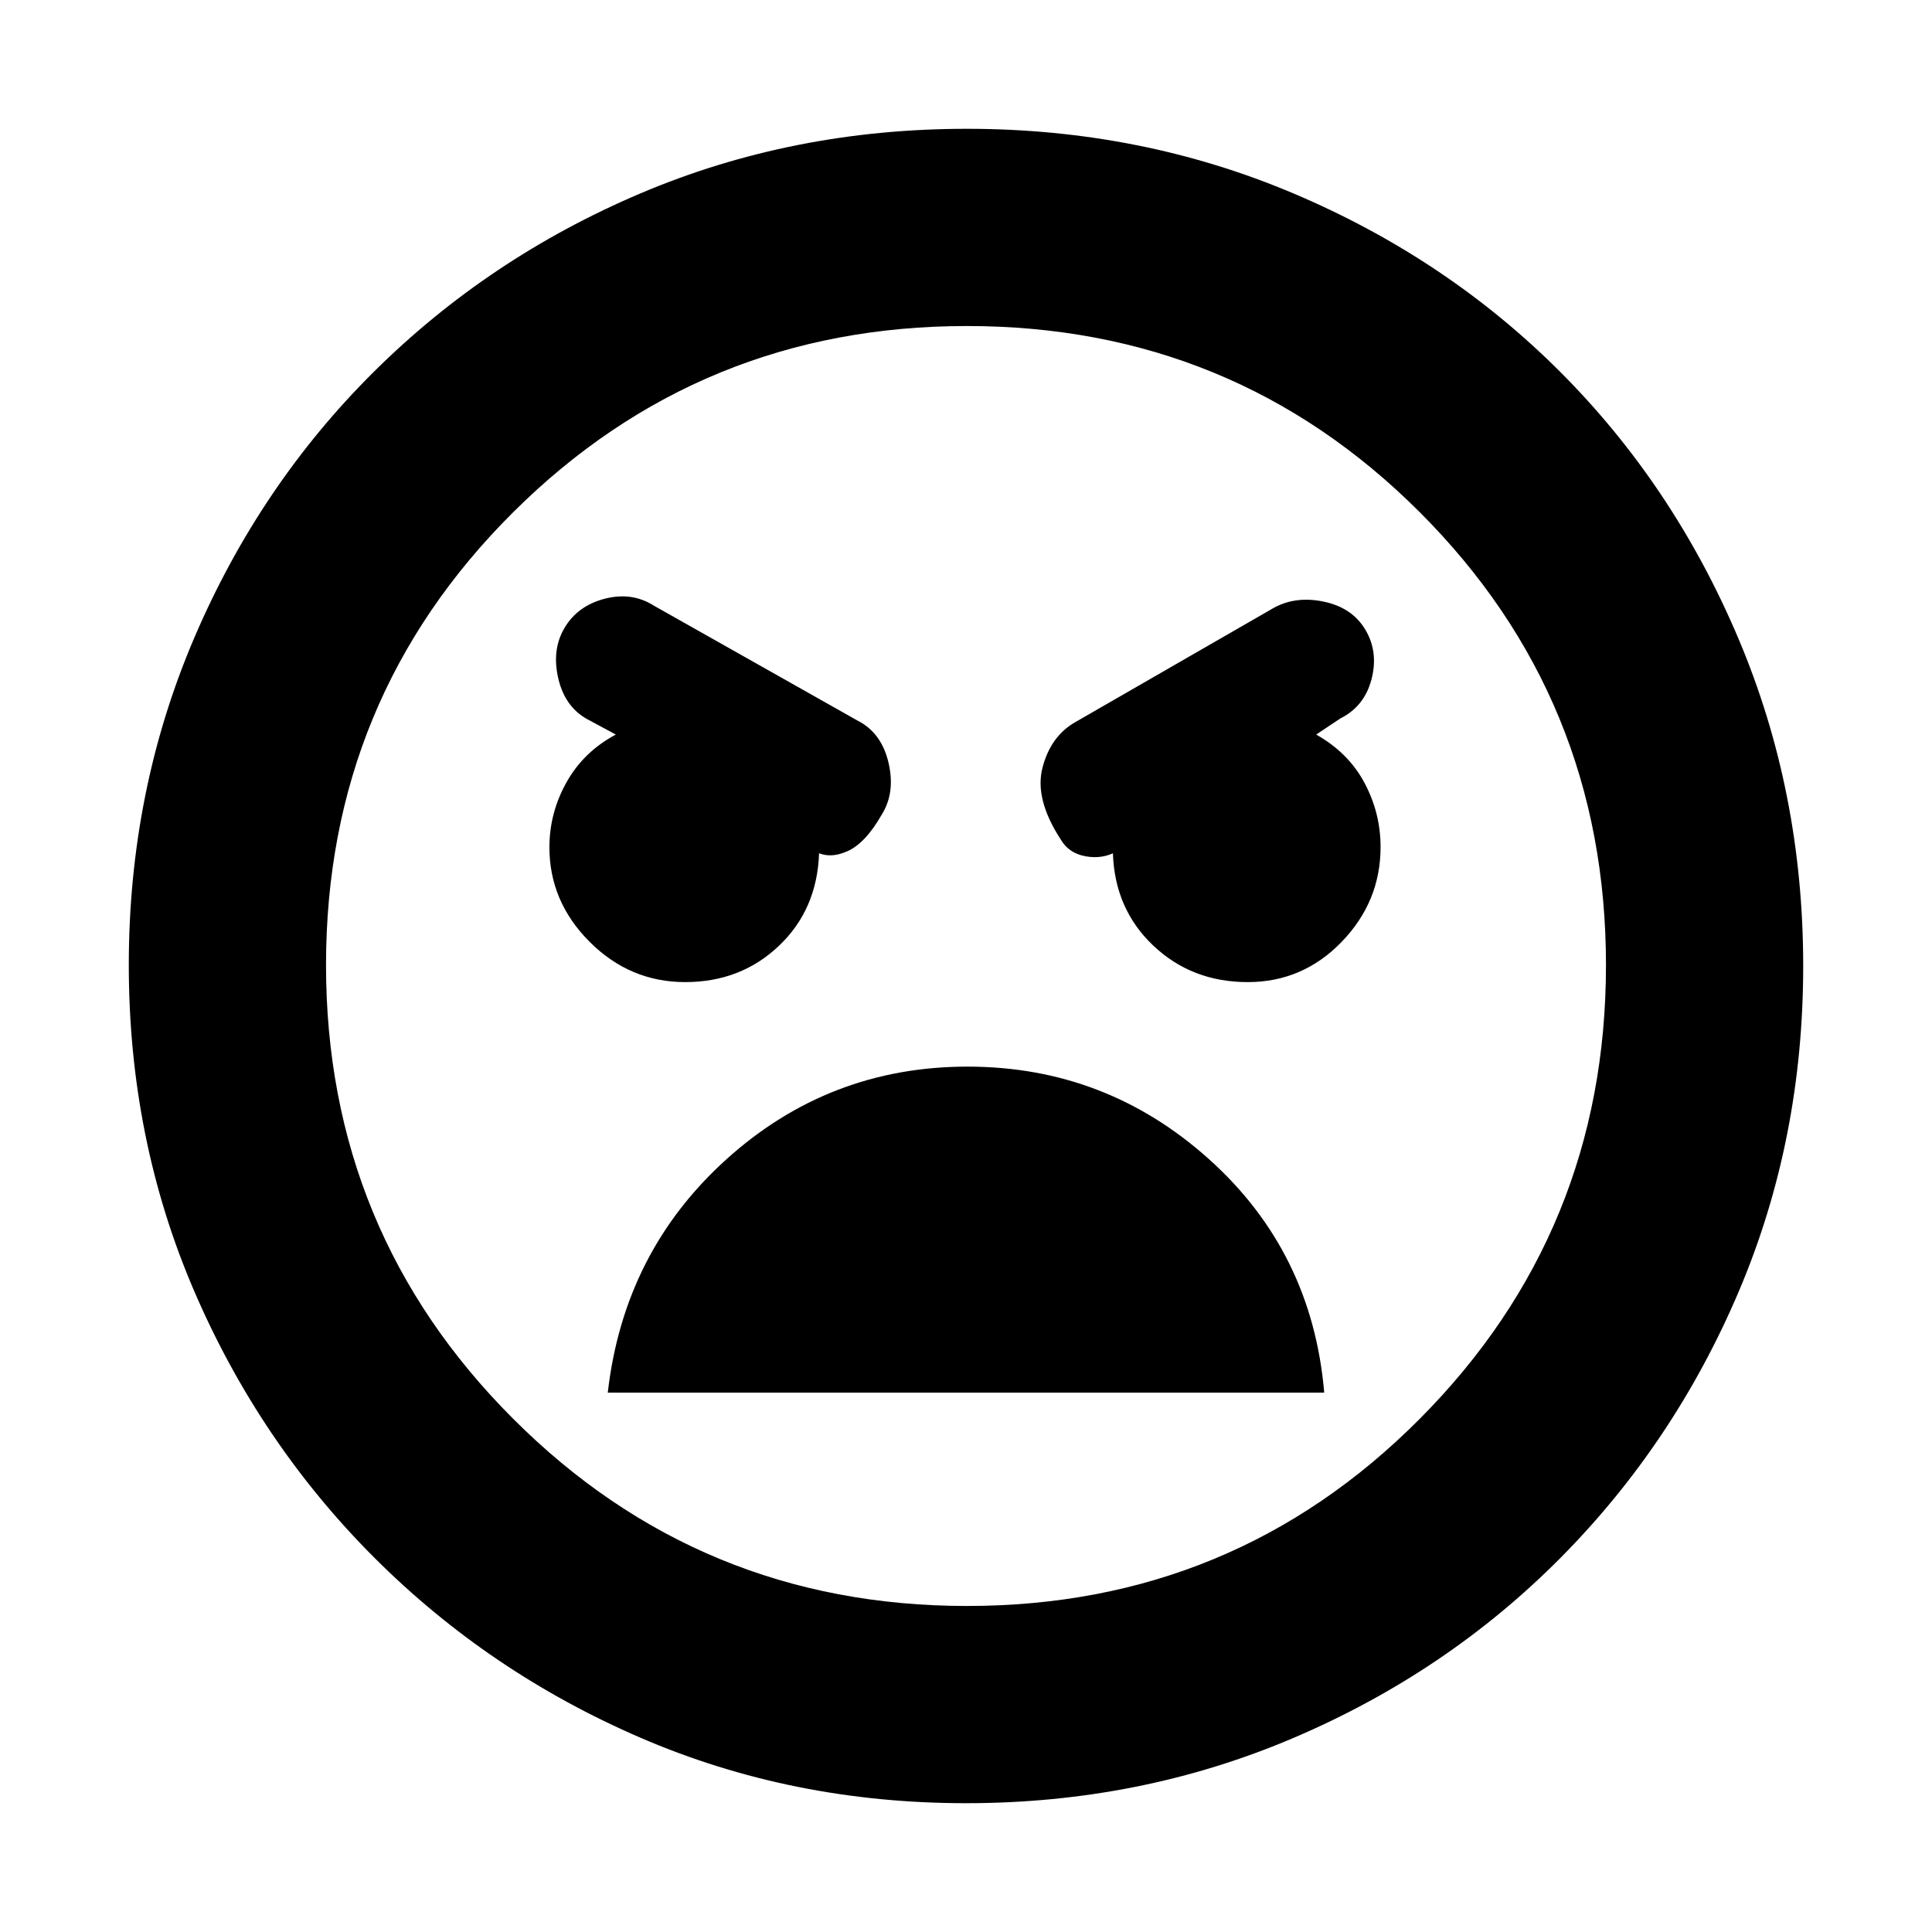 <svg xmlns="http://www.w3.org/2000/svg" height="20" viewBox="0 -960 960 960" width="20"><path d="M480-64q-86.38 0-161.69-32.5T186-186q-57-57-89.5-132.46-32.5-75.46-32.5-162T96.5-643Q129-719 186-775.5T318.46-864q75.46-32 162-32t162.55 32.24q76 32.24 132.29 88.58 56.28 56.34 88.49 132.42Q896-566.68 896-480q0 86.38-32 161.69T775.5-186Q719-129 642.87-96.5T480-64Zm.48-98q132.47 0 225-93Q798-348 798-480.48q0-132.47-92.52-225-92.53-92.52-225-92.52Q348-798 255-705.48q-93 92.53-93 225Q162-348 255-255t225.48 93ZM620-472q27.33 0 46.67-20Q686-512 686-539.13q0-16.88-8-31.88Q670-586 654-595l12-8q12-6 15.5-19.5t-3-24.5q-6.5-11-20.5-14t-25 3l-99 57q-12 7-16 22.5t9 35.5q4 7 12.5 8.5T555-537l-2 1q.9 27.71 20.05 45.86Q592.2-472 620-472Zm-279.51 0q27.56 0 46.53-18Q406-508 407-536l-2-1q7 4 16 0t17-18q7-11 3.5-26T426-602l-101-57q-11-7-24.5-3.5t-20 14.5q-6.5 11-3 25.5T293-602l13 7q-16 8.52-24.5 23.71Q273-556.1 273-539q0 27 20 47t47.49 20Zm140.27 42Q412-430 361-384t-59 116h356q-6-70-57.24-116-51.23-46-120-46Zm.24-51Z"/></svg>